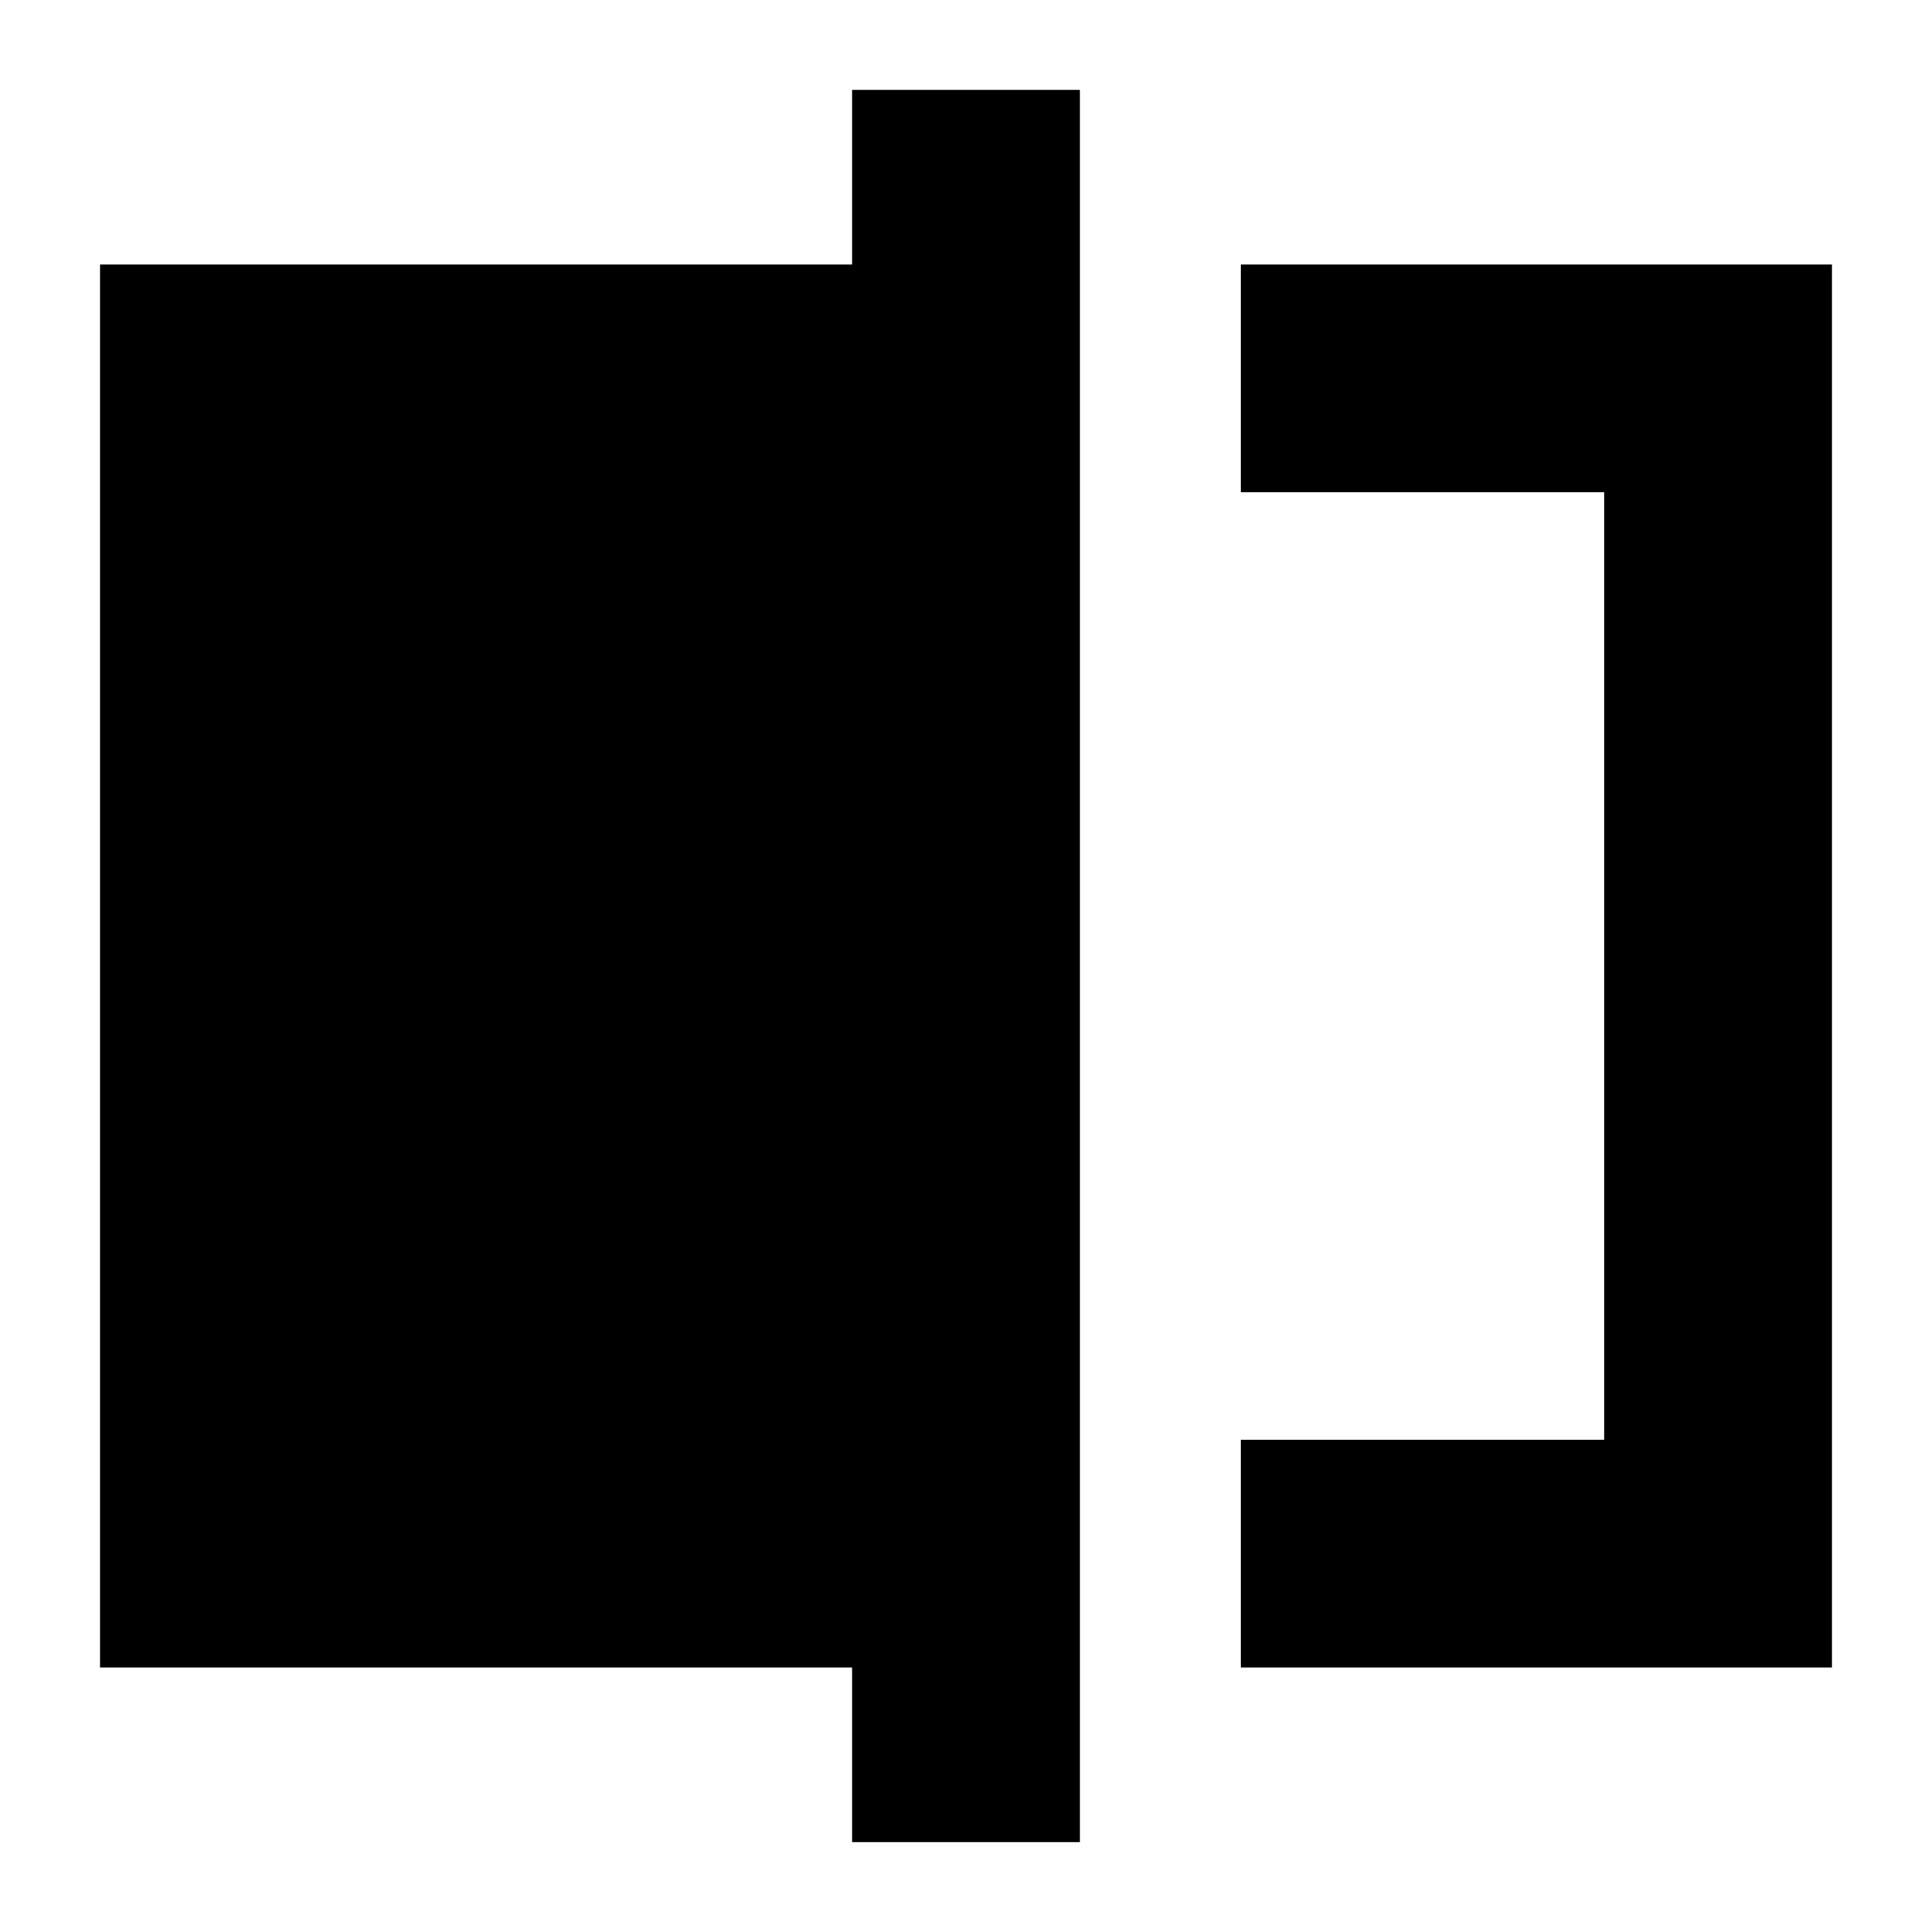 <svg xmlns="http://www.w3.org/2000/svg" height="24" viewBox="0 -960 960 960" width="24"><path d="M616.59-131.46v-113.17h180.54v-470.74H616.59v-113.17H910.3v697.08H616.59ZM423.41-44.65v-86.81H49.7v-697.08h373.71v-86.81h113.18v870.7H423.41Zm373.72-670.72v470.74-470.74Z"/></svg>